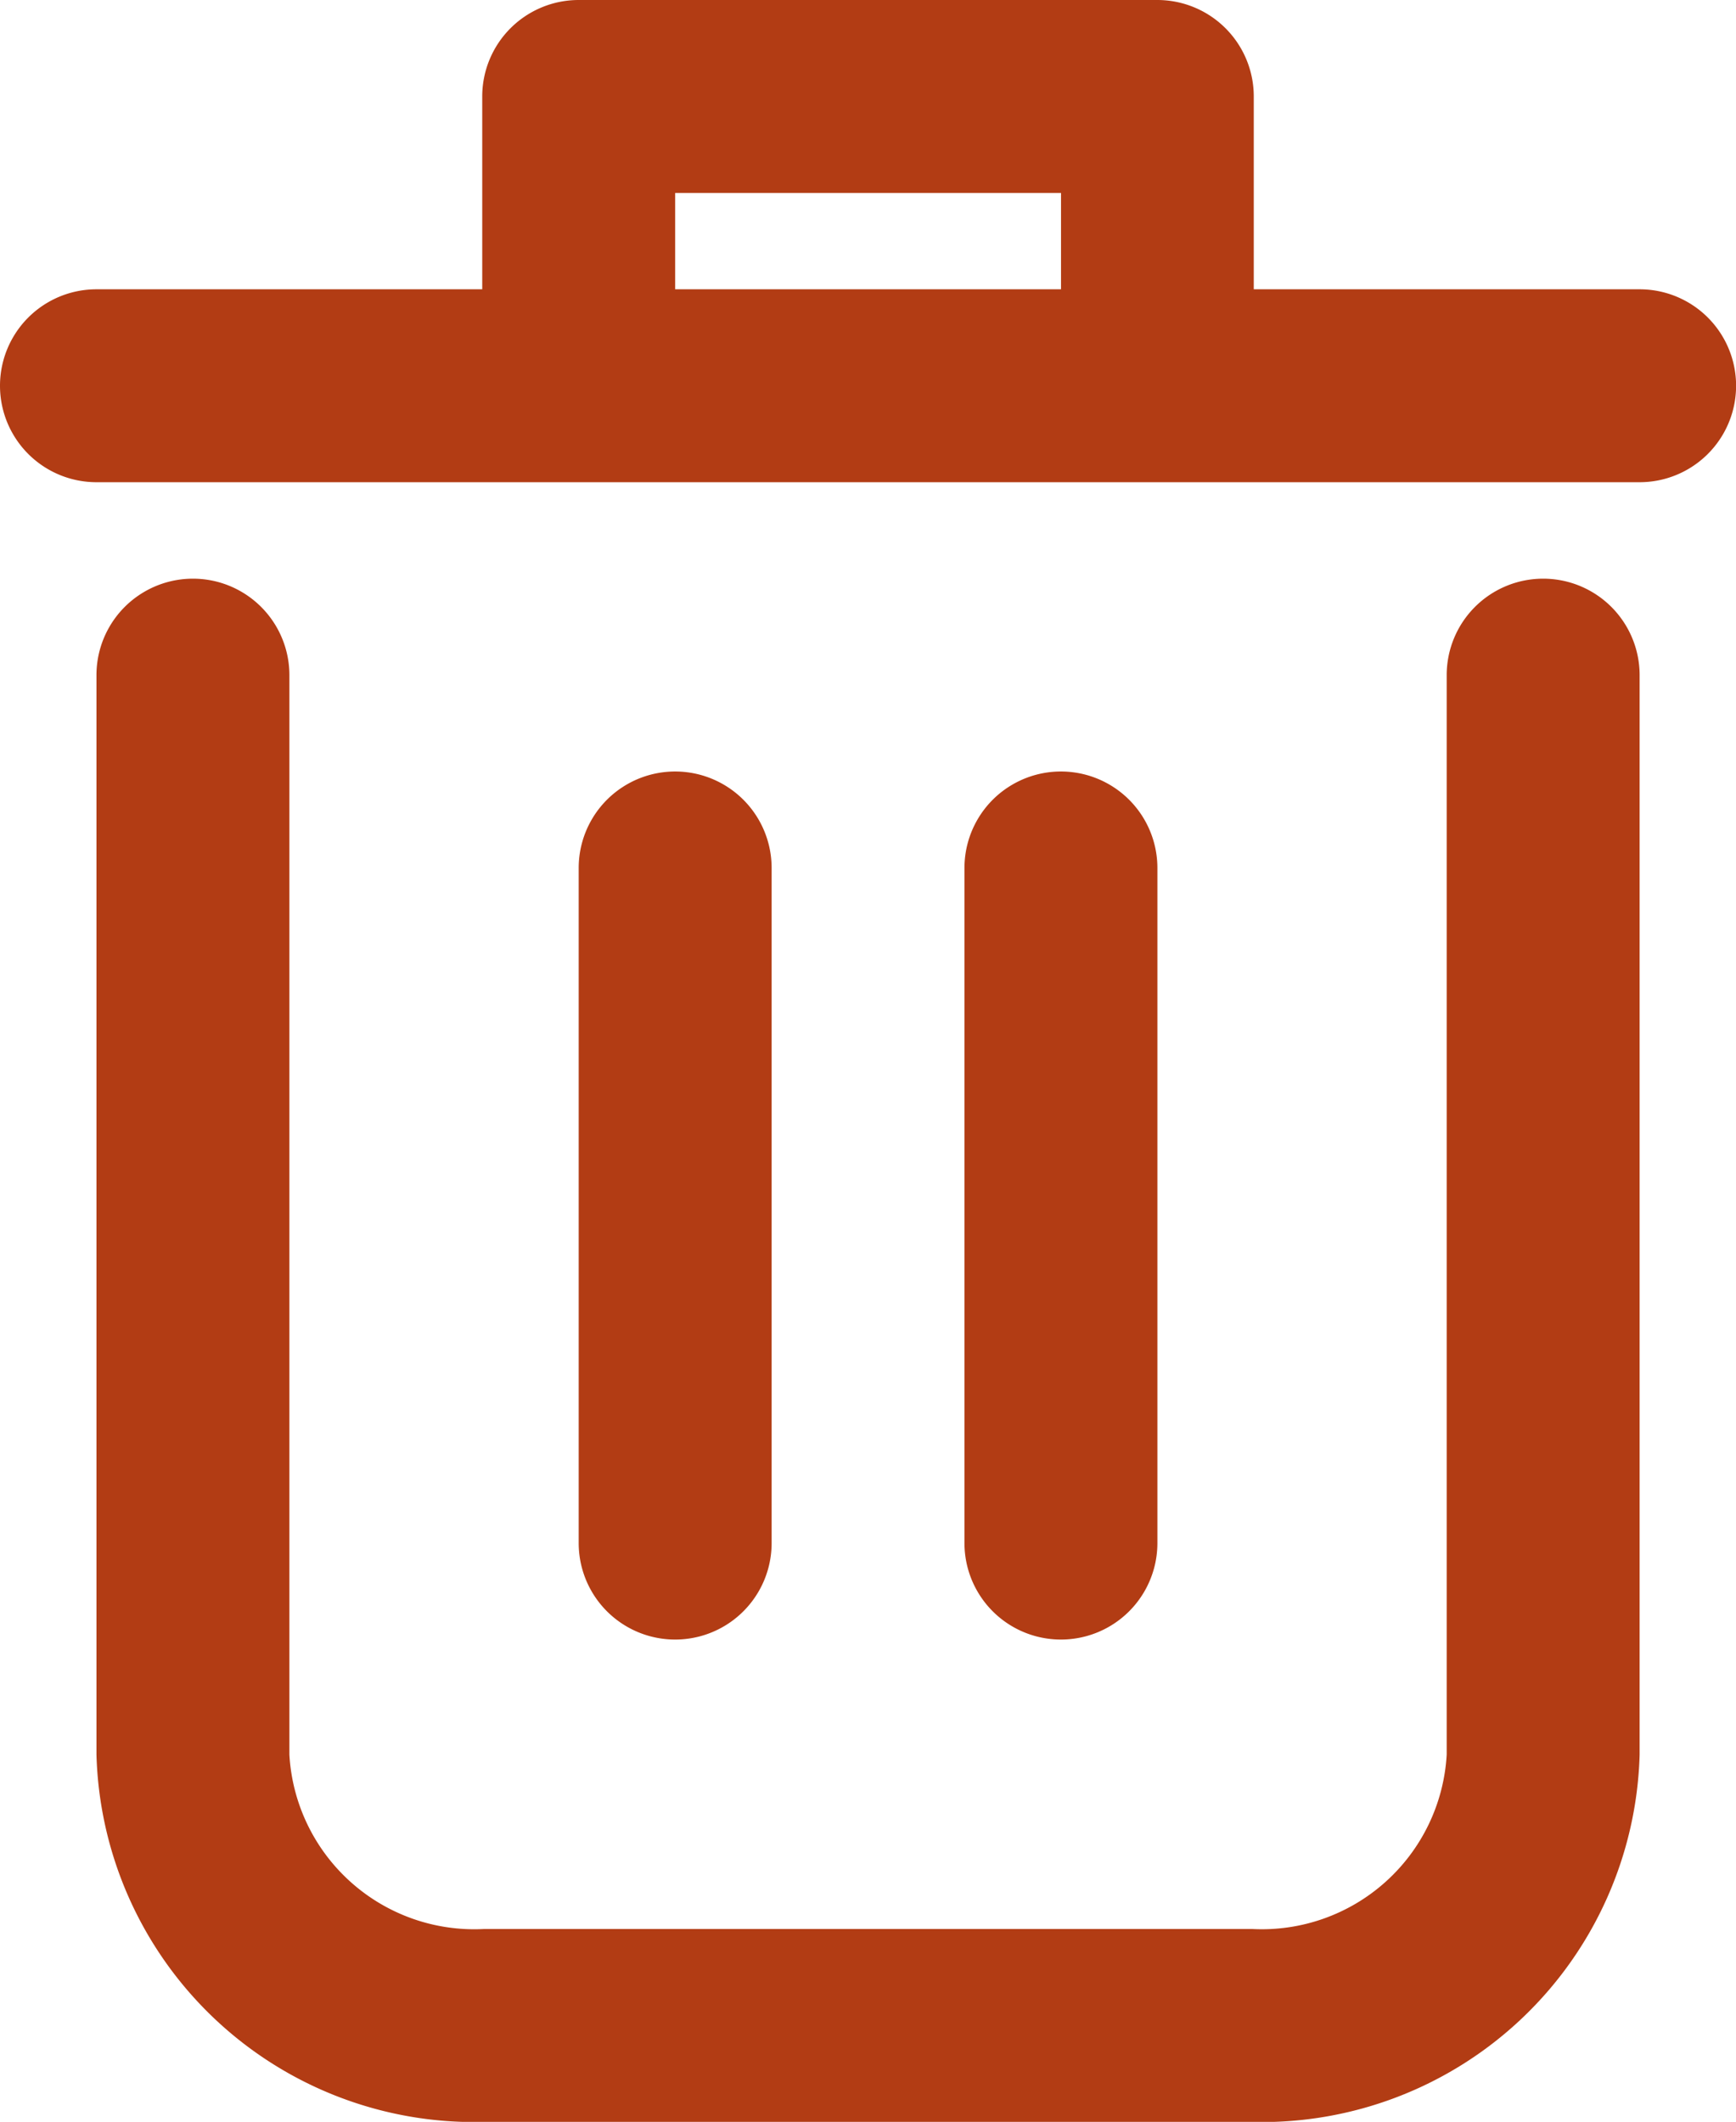 <svg xmlns="http://www.w3.org/2000/svg" width="19.634" height="23.999" viewBox="0 0 19.634 23.999">
  <g id="delete_3405244" transform="translate(-3 -1)">
    <path id="Path_63782" data-name="Path 63782" d="M20.362,7a1.091,1.091,0,0,0-1.091,1.091V20.3a2.094,2.094,0,0,1-2.193,1.973h-8.7A2.094,2.094,0,0,1,6.182,20.3V8.091A1.091,1.091,0,1,0,4,8.091V20.3a4.274,4.274,0,0,0,4.374,4.155h8.7A4.274,4.274,0,0,0,21.453,20.3V8.091A1.091,1.091,0,0,0,20.362,7Z" transform="translate(0.091 0.545)" fill="#b23c14"/>
    <path id="Path_63783" data-name="Path 63783" d="M21.544,4.272H17.18V2.091A1.091,1.091,0,0,0,16.09,1H9.545A1.091,1.091,0,0,0,8.454,2.091V4.272H4.091a1.091,1.091,0,1,0,0,2.182H21.544a1.091,1.091,0,0,0,0-2.182Zm-10.908,0V3.182H15V4.272Z" fill="#b23c14"/>
    <path id="Path_63784" data-name="Path 63784" d="M11.182,17.726V10.091a1.091,1.091,0,1,0-2.182,0v7.636a1.091,1.091,0,0,0,2.182,0Z" transform="translate(0.545 0.726)" fill="#b23c14"/>
    <path id="Path_63785" data-name="Path 63785" d="M15.182,17.726V10.091a1.091,1.091,0,1,0-2.182,0v7.636a1.091,1.091,0,0,0,2.182,0Z" transform="translate(0.908 0.726)" fill="#b23c14"/>
  </g>
</svg>
